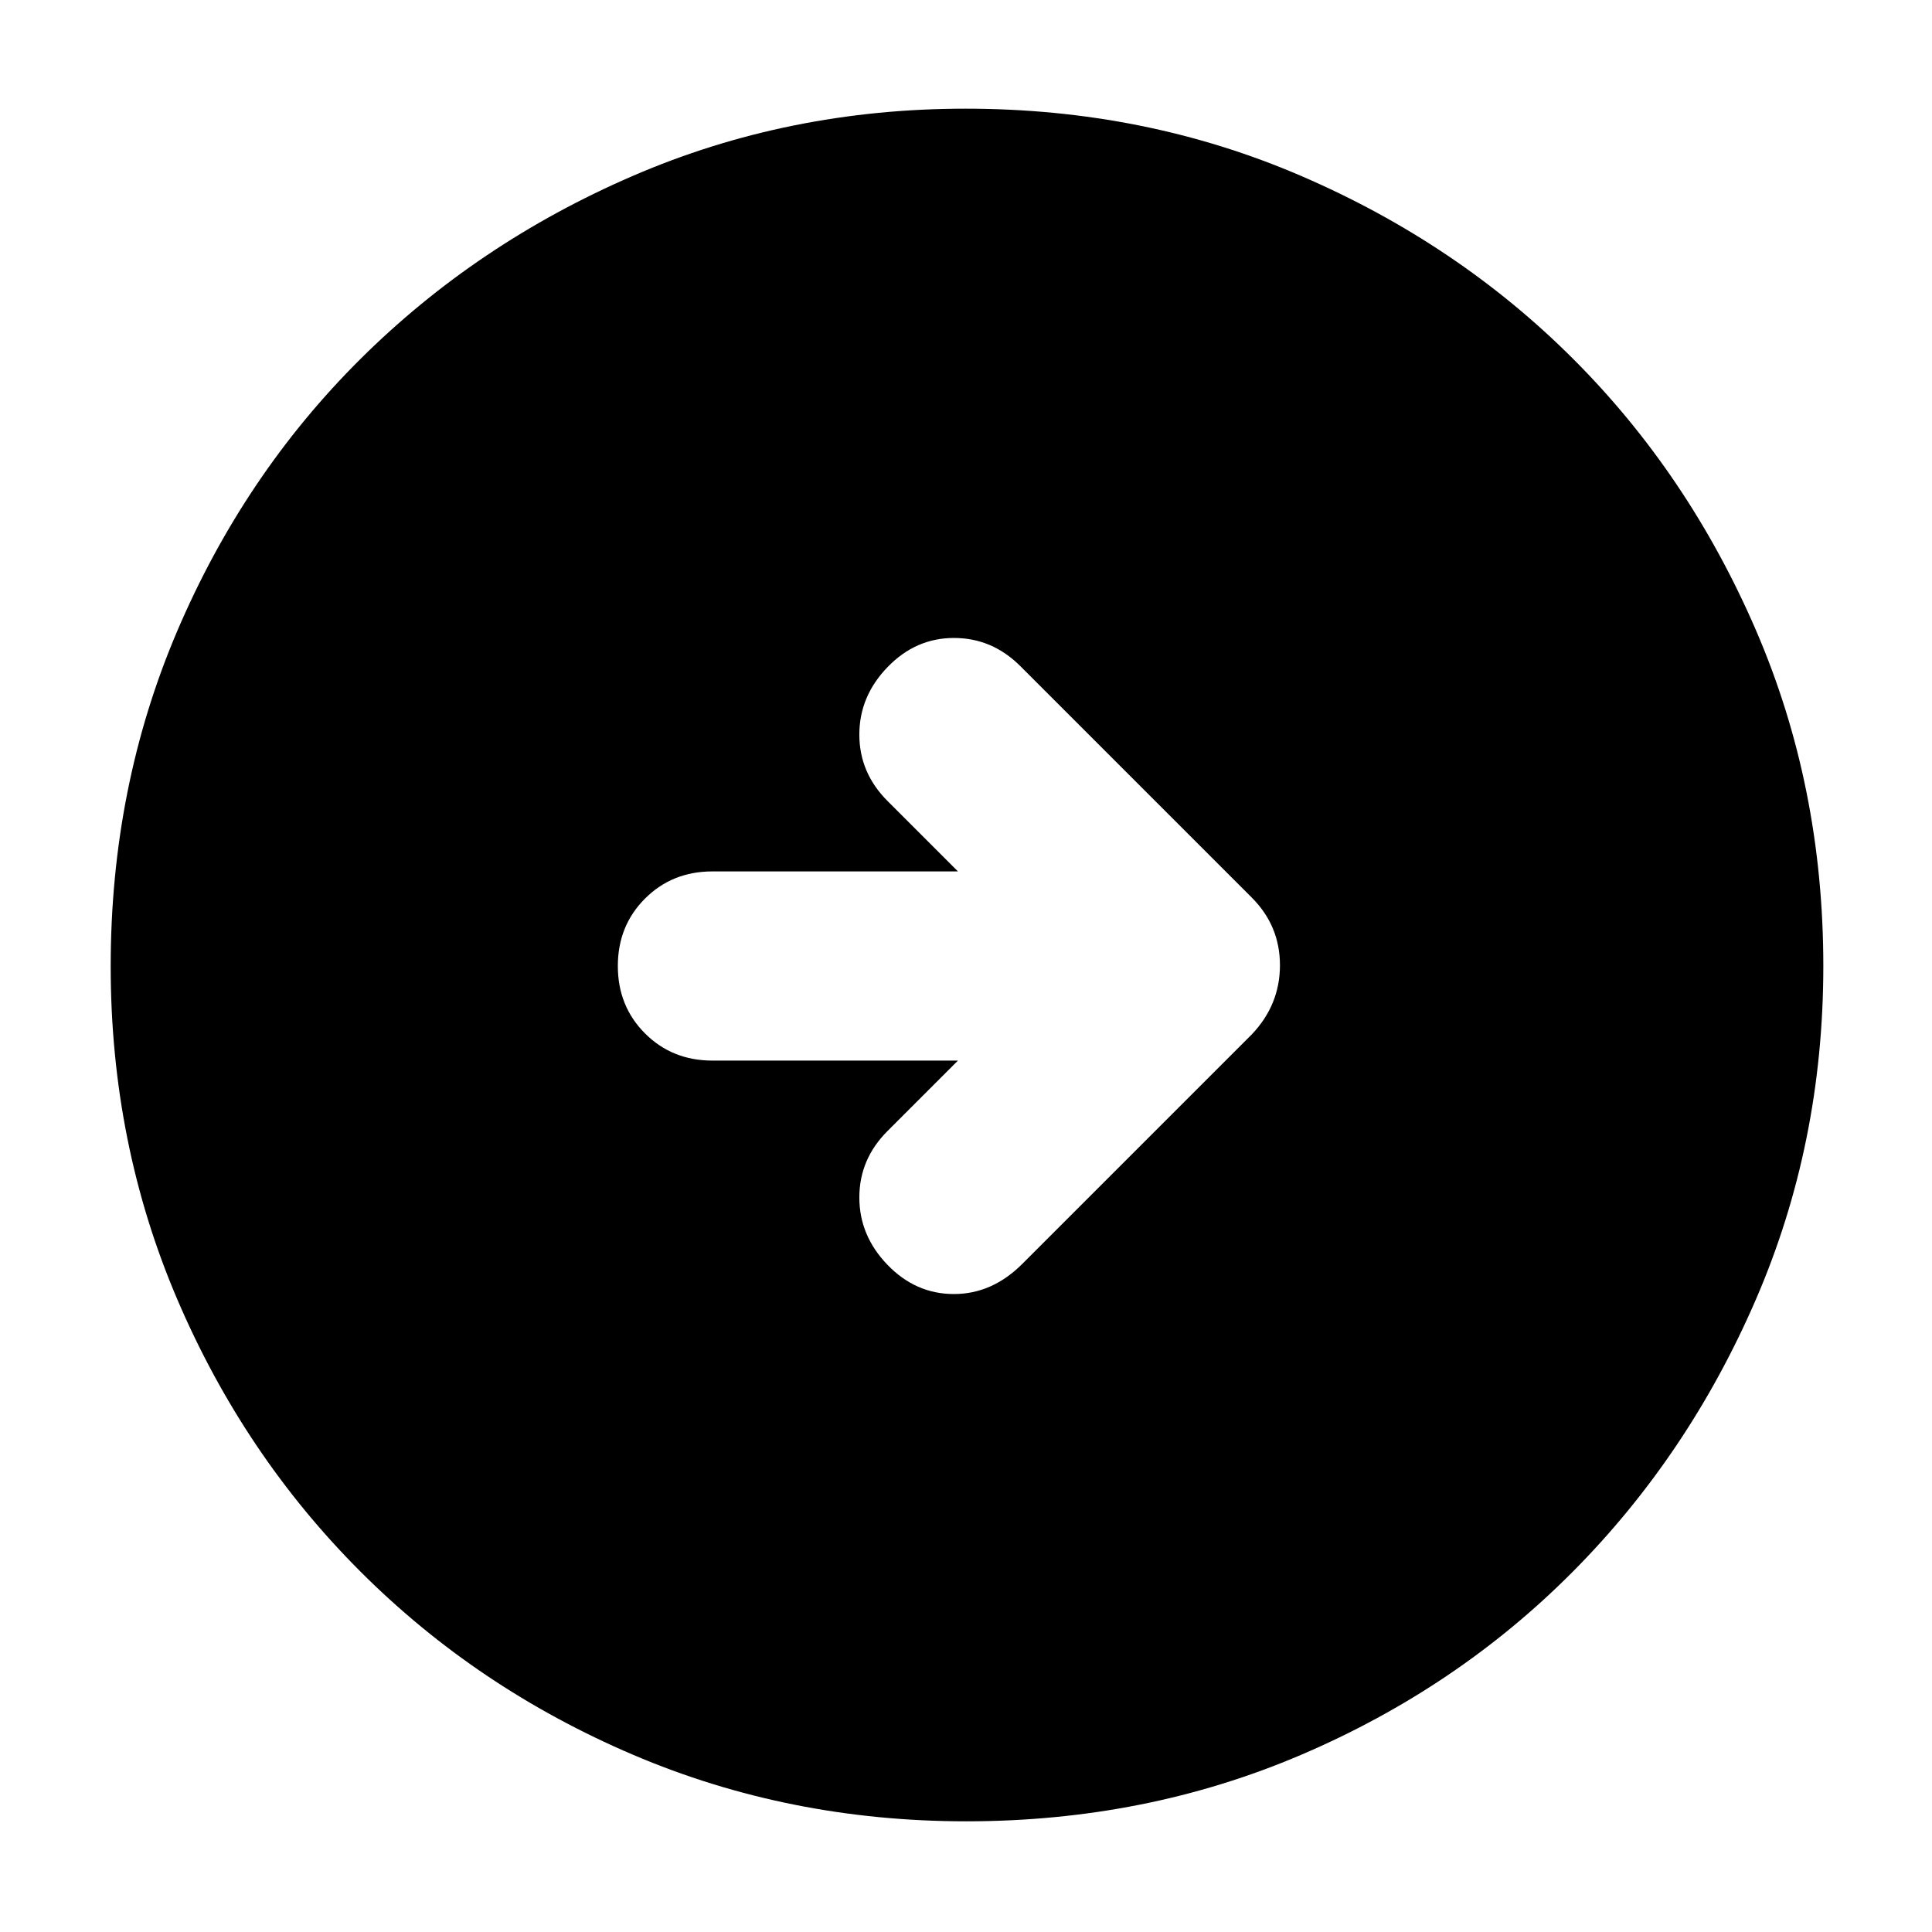 <svg xmlns="http://www.w3.org/2000/svg" width="48" height="48" viewBox="0 96 960 960"><path d="M480.138 1001q-88.138 0-165.625-33.084-77.488-33.083-135.417-91.012T88.084 741.625Q55 664.276 55 576.138 55 487 88.084 409.513q33.083-77.488 90.855-134.969 57.772-57.482 135.195-91.013Q391.557 150 479.779 150q89.221 0 166.827 33.454 77.605 33.453 135.012 90.802 57.407 57.349 90.895 134.877Q906 486.66 906 576q0 88.276-33.531 165.747-33.531 77.471-91.013 135.278-57.481 57.808-134.831 90.891Q569.276 1001 480.138 1001ZM476 623l-35 35q-14 14-14 33t14 33.5q14 14.5 33 14.5t34-15l114-114q14-14.727 14-34.364Q636 556 622 542L507 427q-14-14-33-14t-33 14.5Q427 442 427 461t14 33l35 35H354q-20 0-33.5 13.5T307 576q0 20 13.5 33.5T354 623h122Z"/></svg>